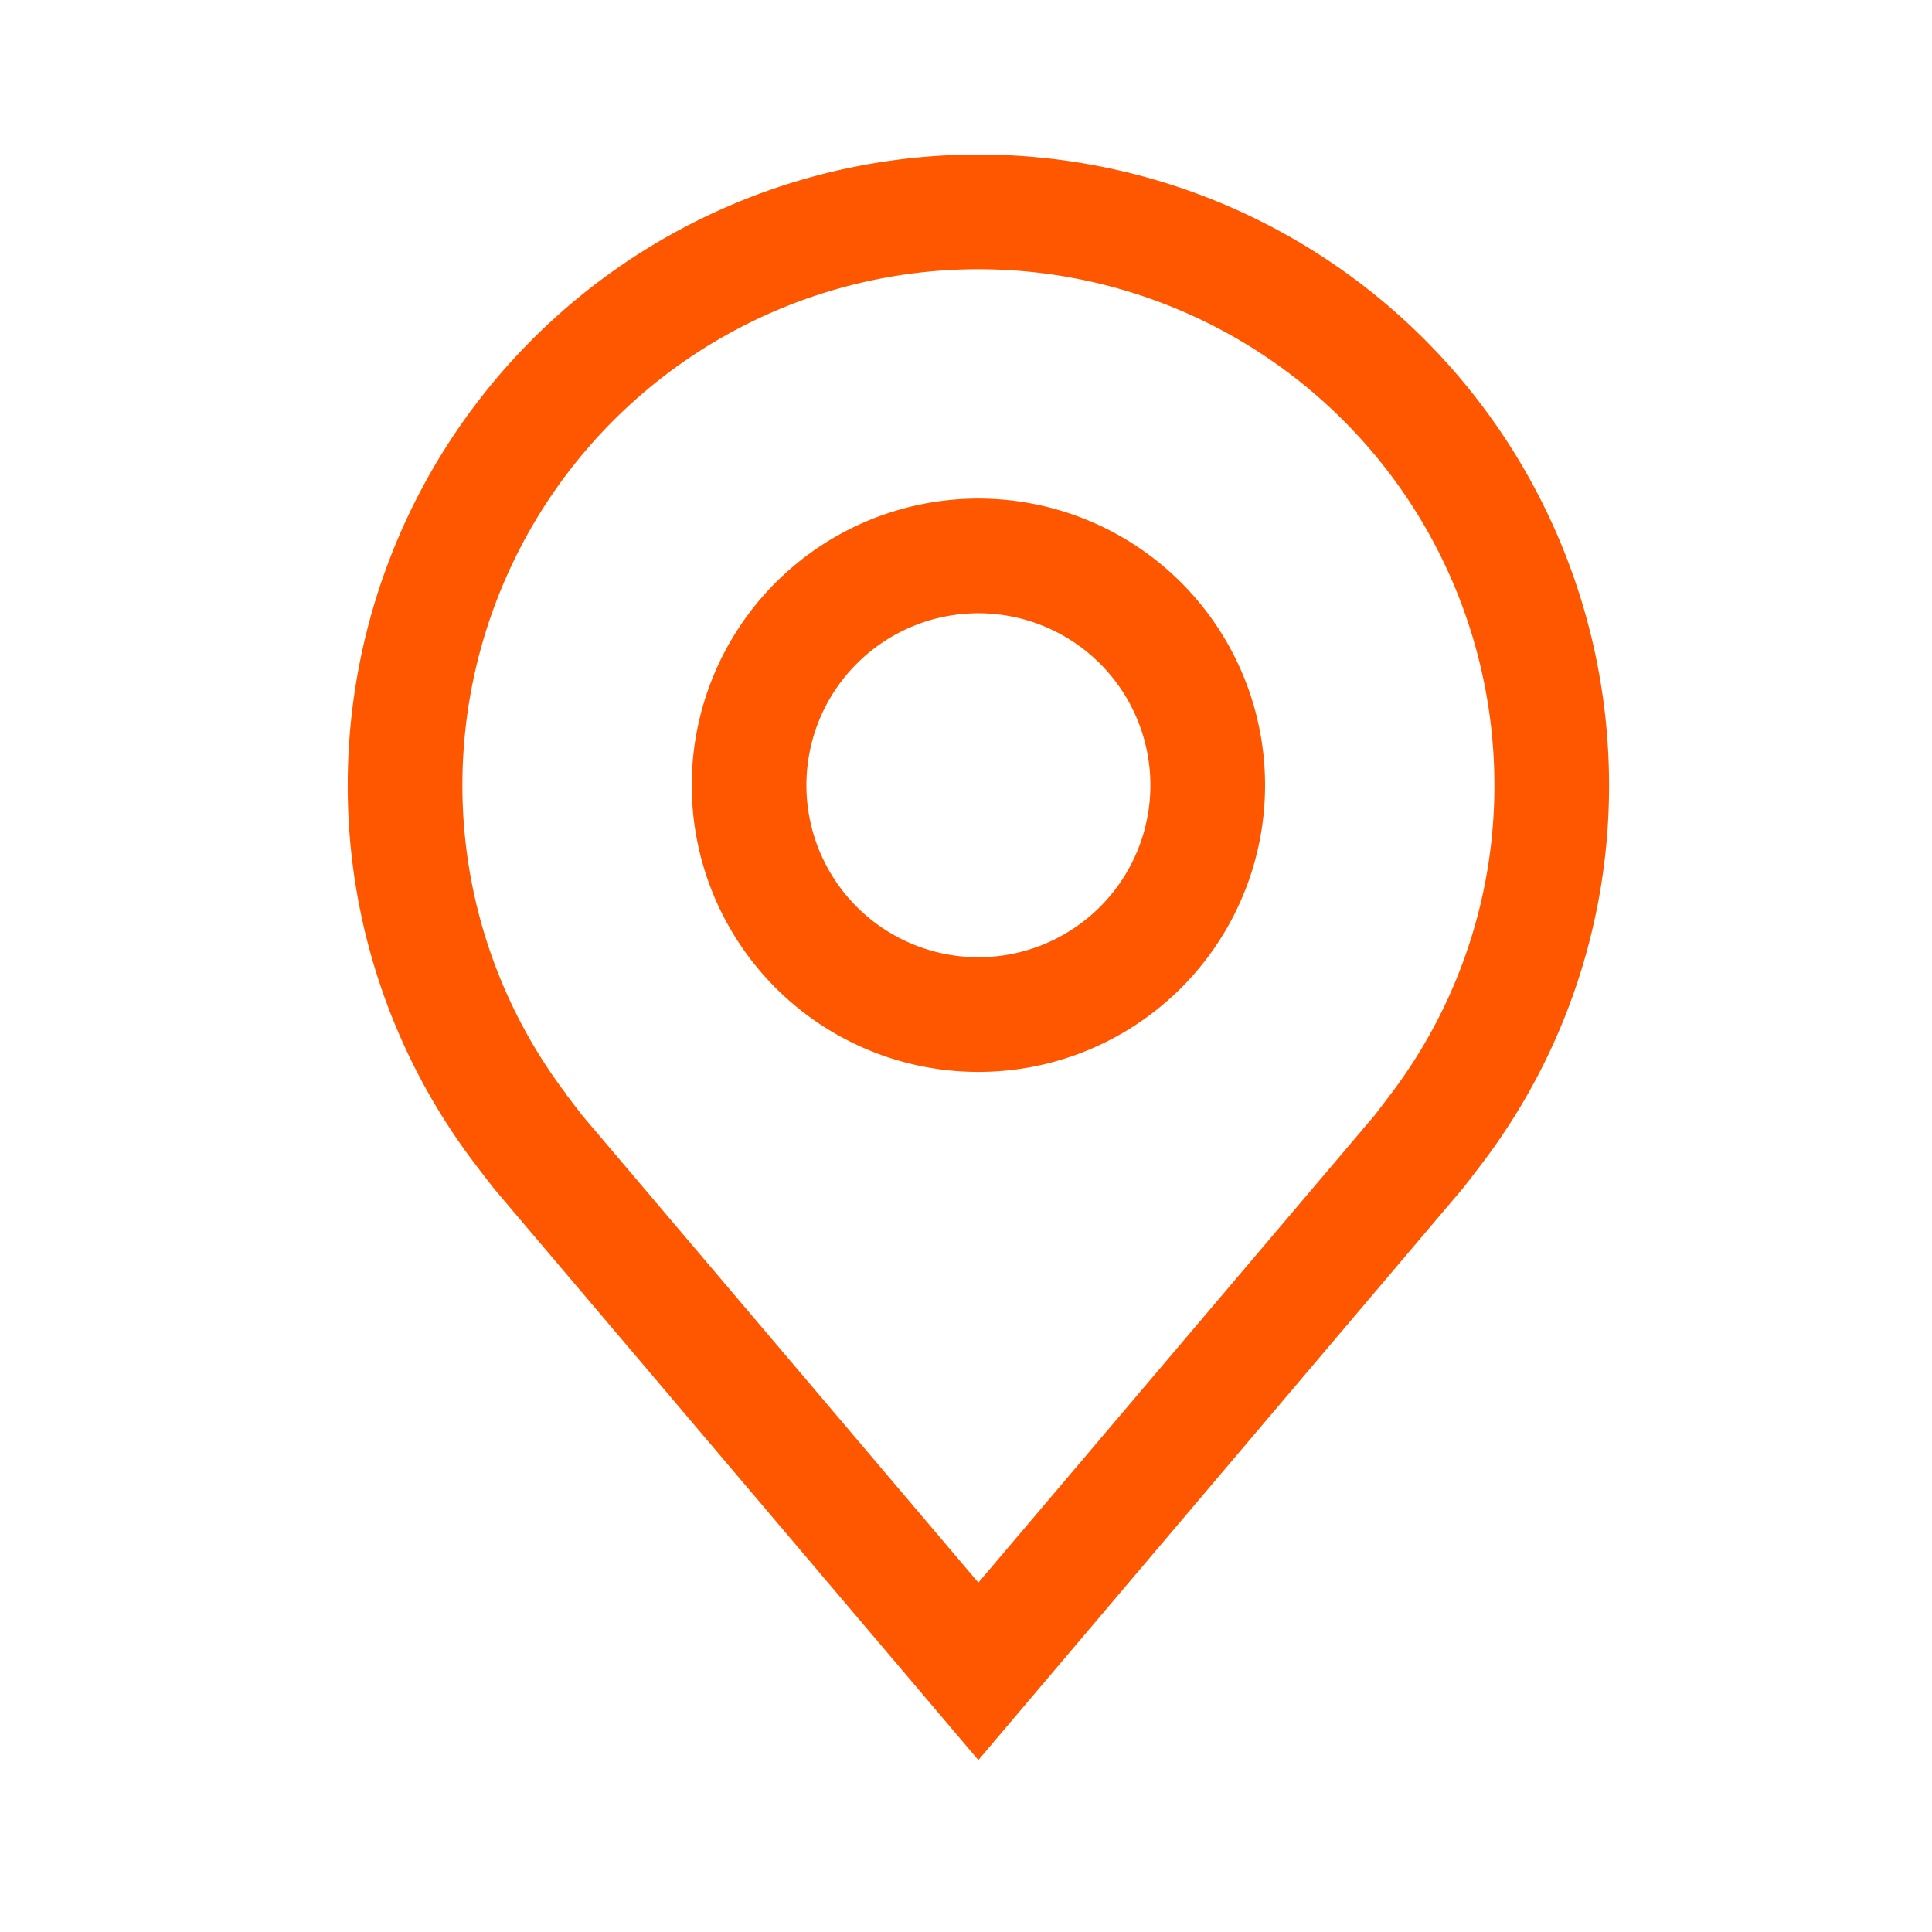 <svg xmlns="http://www.w3.org/2000/svg" xmlns:xlink="http://www.w3.org/1999/xlink" width="50" height="50" viewBox="0 0 50 50">
  <defs>
    <clipPath id="clip-locationorange">
      <rect width="50" height="50"/>
    </clipPath>
  </defs>
  <g id="locationorange" clip-path="url(#clip-locationorange)">
    <g id="location" transform="translate(8.999 4)">
      <path id="Path_12864" data-name="Path 12864" d="M19.794,23.838a7.419,7.419,0,1,1,7.419-7.419,7.419,7.419,0,0,1-7.419,7.419Zm0-11.87a4.451,4.451,0,1,0,4.451,4.451,4.451,4.451,0,0,0-4.451-4.451Z" transform="translate(-3.472 -0.097)" fill="#ff5700"/>
      <path id="Path_12865" data-name="Path 12865" d="M21.946,43.8,9.429,29.033q-.261-.332-.516-.669a16.156,16.156,0,0,1-3.288-9.793,16.321,16.321,0,0,1,32.643,0,16.15,16.15,0,0,1-3.287,9.789v0s-.444.584-.512.663ZM11.28,26.576s.347.456.426.555l10.24,12.077L32.2,27.115c.065-.082.413-.542.414-.543a13.207,13.207,0,0,0,2.687-8,13.354,13.354,0,1,0-26.708,0,13.213,13.213,0,0,0,2.691,8Z" transform="translate(-5.625 -2.25)" fill="#ff5700"/>
    </g>
  </g>
</svg>
